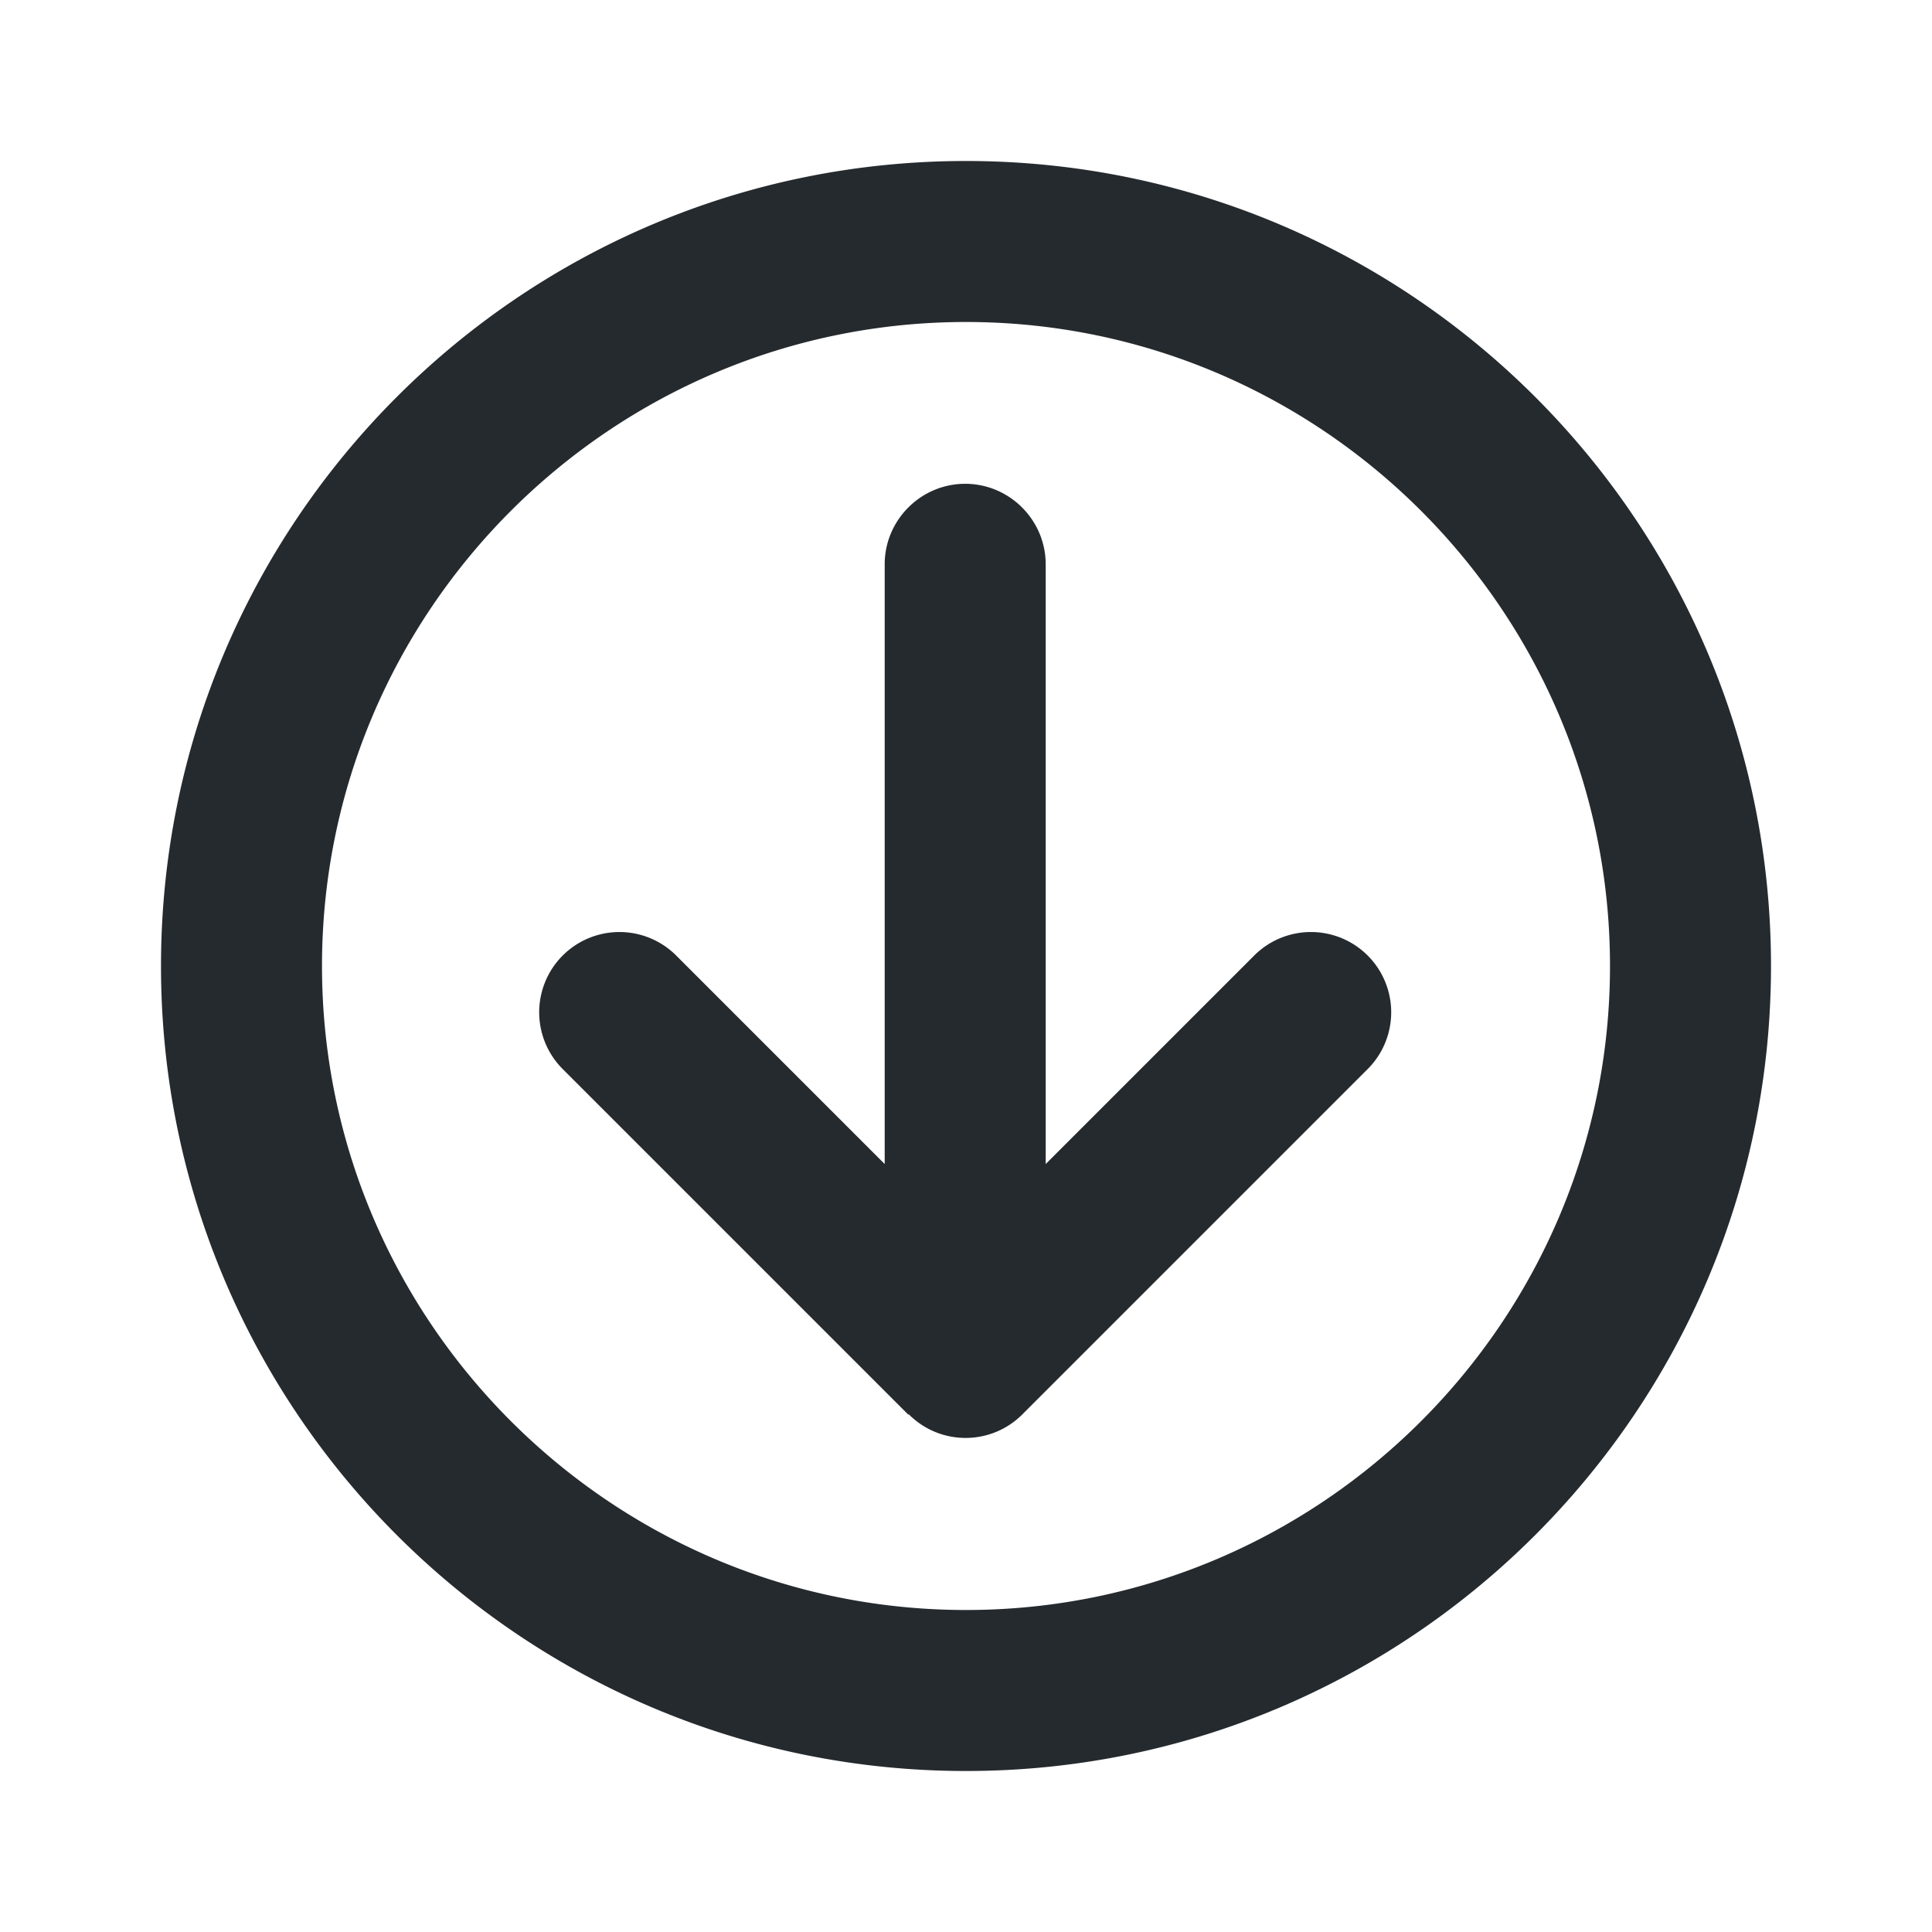 <svg xmlns="http://www.w3.org/2000/svg" width="24" height="24" fill="currentColor" viewBox="0 0 24 24">
<path fill="#252a2e" d="M11.29 17.57c.39.39 1.02.39 1.41 0l4.29-4.29a.996.996 0 1 0-1.41-1.41l-2.59 2.59V7.01c0-.55-.45-1-1-1s-1 .45-1 1v7.45L8.4 11.87a.996.996 0 1 0-1.41 1.41l4.29 4.29ZM12 22c5.52 0 10-4.48 10-10S17.52 2 12 2 2 6.48 2 12s4.48 10 10 10Zm0-18c4.41 0 8 3.59 8 8s-3.59 8-8 8-8-3.59-8-8 3.59-8 8-8Z"/>
</svg>
